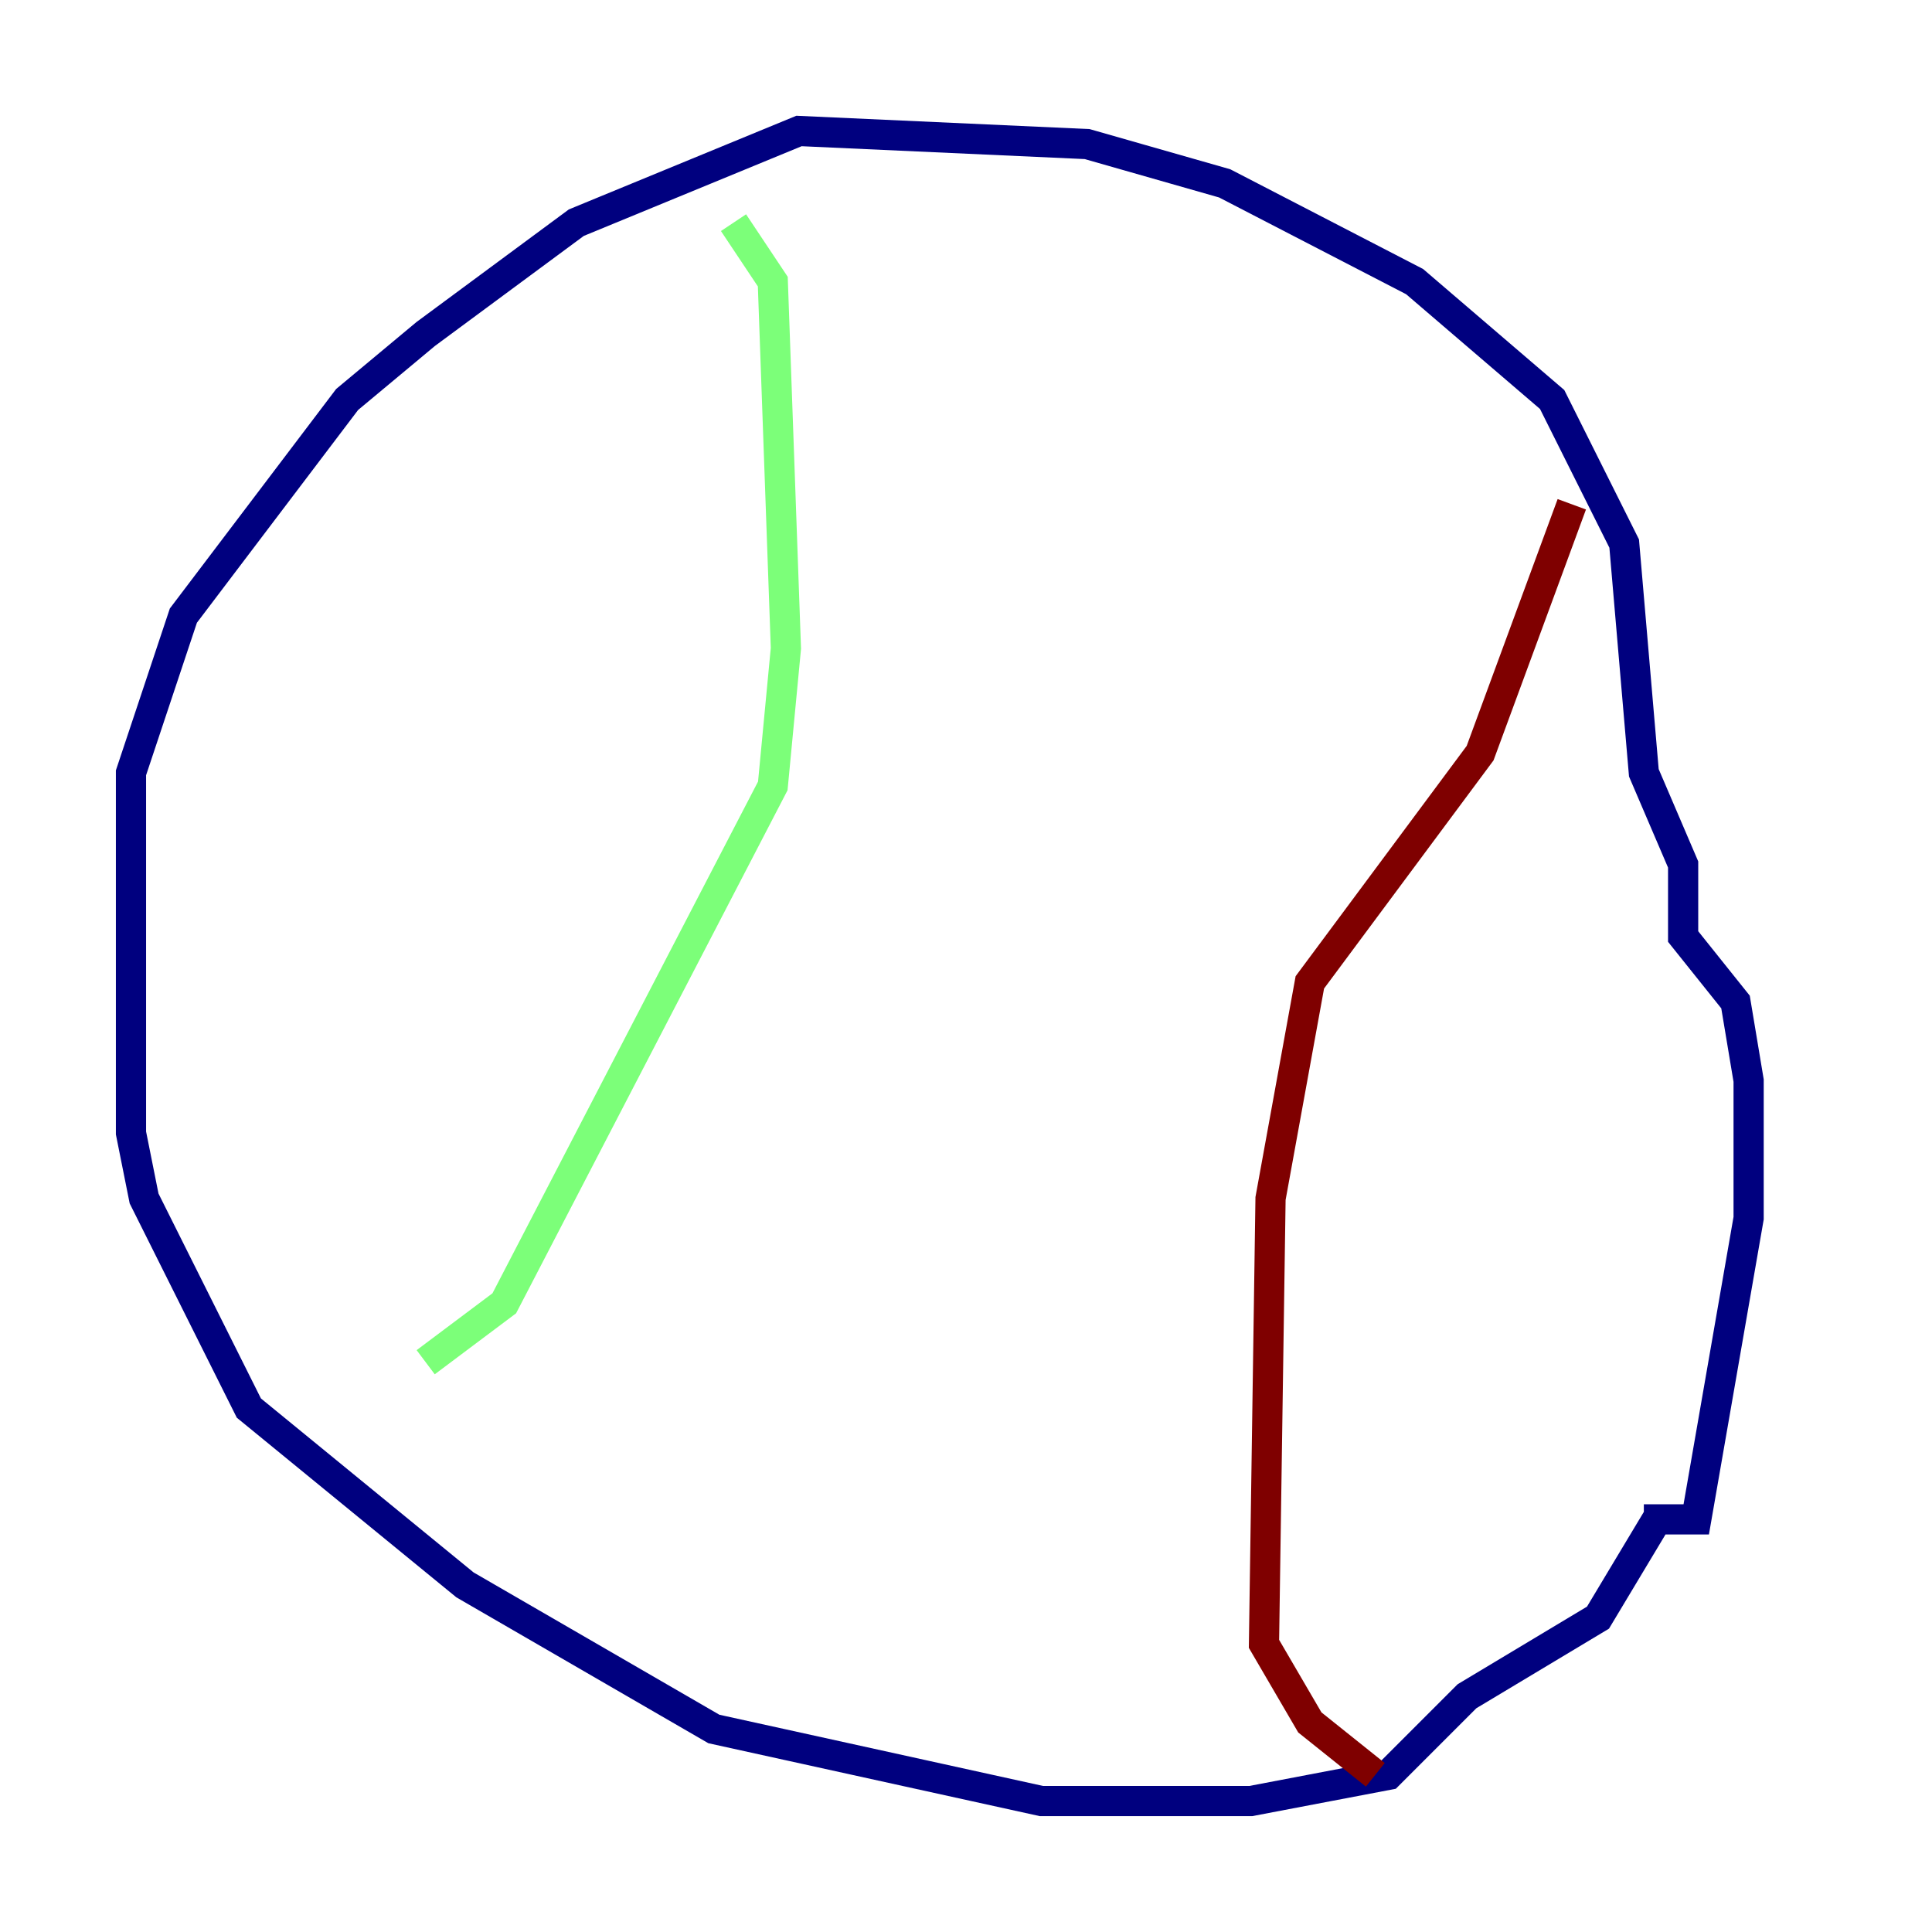 <?xml version="1.0" encoding="utf-8" ?>
<svg baseProfile="tiny" height="128" version="1.2" viewBox="0,0,128,128" width="128" xmlns="http://www.w3.org/2000/svg" xmlns:ev="http://www.w3.org/2001/xml-events" xmlns:xlink="http://www.w3.org/1999/xlink"><defs /><polyline fill="none" points="109.776,100.664 105.871,107.173 97.193,112.38 91.986,117.586 82.875,119.322 68.99,119.322 47.295,114.549 30.807,105.003 16.488,93.288 9.546,79.403 8.678,75.064 8.678,51.2 12.149,40.786 22.997,26.468 28.203,22.129 38.183,14.752 52.936,8.678 72.027,9.546 81.139,12.149 93.722,18.658 102.834,26.468 107.607,36.014 108.909,51.2 111.512,57.275 111.512,62.047 114.983,66.386 115.851,71.593 115.851,80.705 112.38,100.664 108.909,100.664" stroke="#00007f" stroke-width="2" /><polyline fill="none" points="28.203,90.251 33.41,86.346 51.2,52.068 52.068,42.956 51.2,18.658 48.597,14.752" stroke="#7cff79" stroke-width="2" /><polyline fill="none" points="104.136,33.41 98.061,49.898 86.78,65.085 84.176,79.403 83.742,108.909 86.78,114.115 91.119,117.586" stroke="#7f0000" stroke-width="2" /></svg>